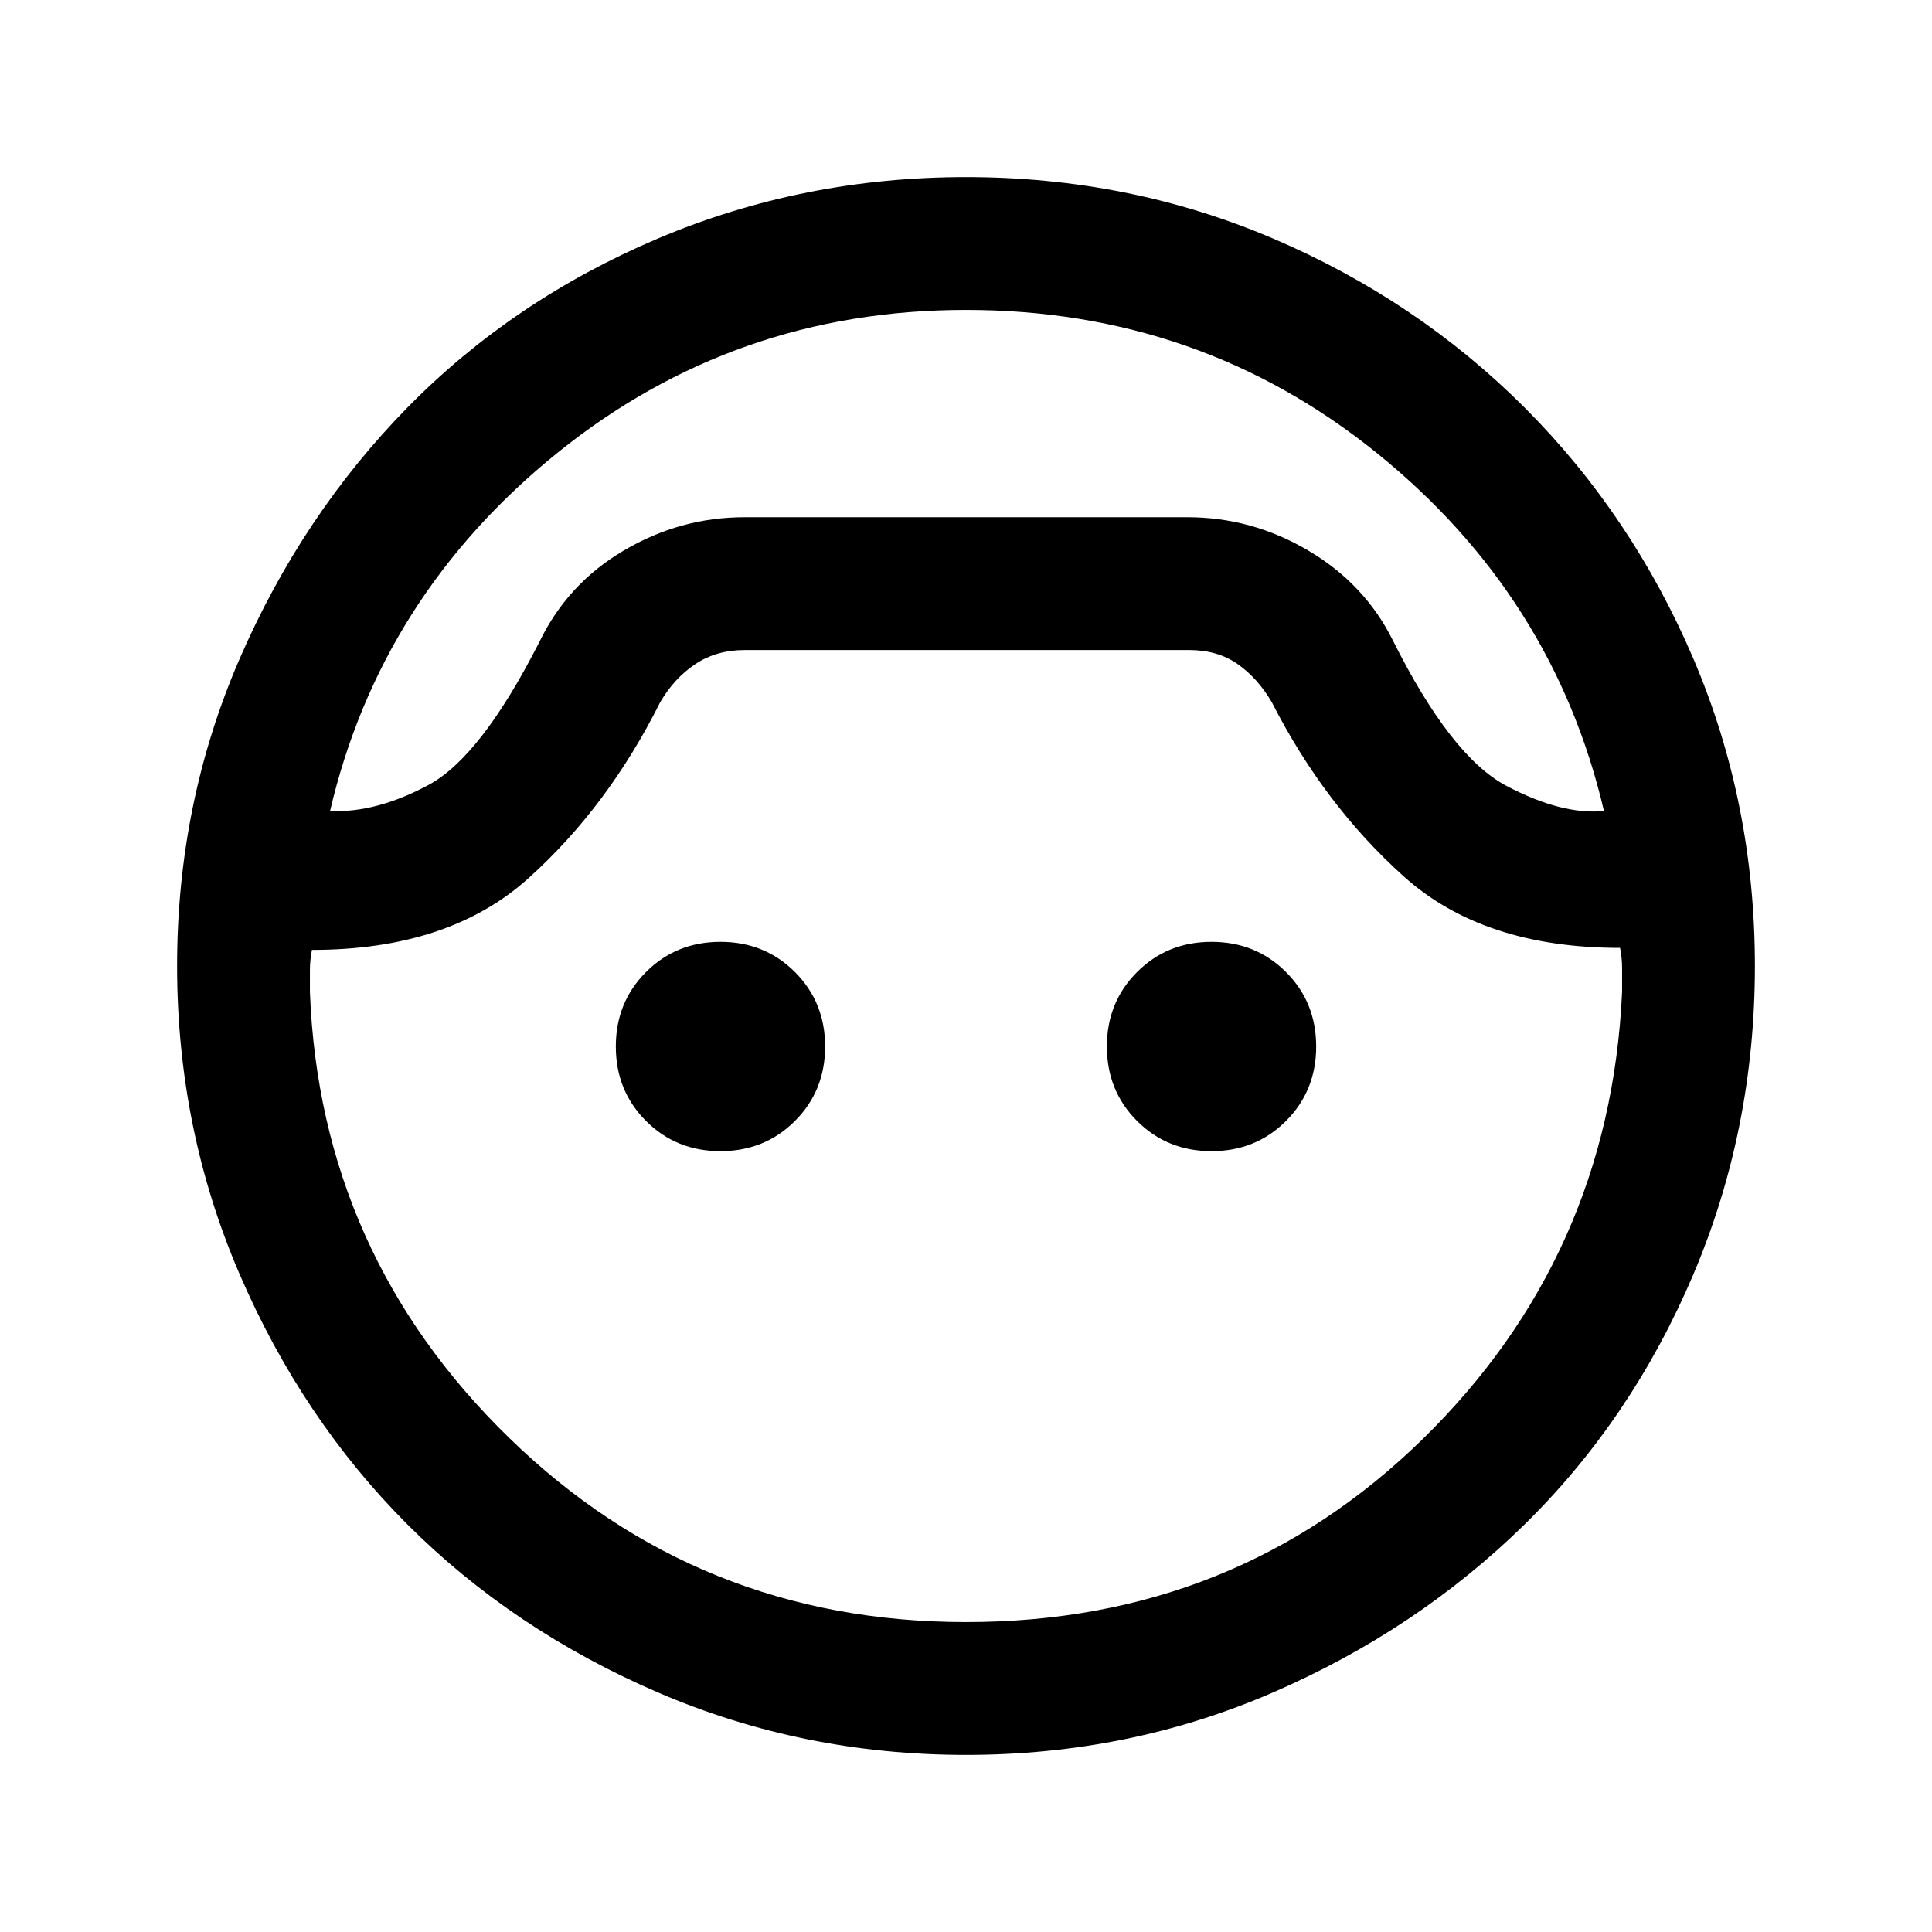 <svg xmlns="http://www.w3.org/2000/svg" height="24" width="24"><path d="M12 21.8q-2.025 0-3.825-.775-1.8-.775-3.113-2.087-1.312-1.313-2.087-3.113Q2.2 14.025 2.2 12q0-2.025.775-3.812Q3.75 6.4 5.062 5.062q1.313-1.337 3.113-2.1Q9.975 2.2 12 2.2q2.025 0 3.812.762 1.788.763 3.126 2.1 1.337 1.338 2.1 3.126Q21.8 9.975 21.8 12t-.762 3.825q-.763 1.8-2.1 3.113-1.338 1.312-3.126 2.087-1.787.775-3.812.775Zm0-17.95q-2.875 0-5.075 1.775T4.1 10.075q.575.025 1.225-.325.65-.35 1.375-1.775.35-.725 1.05-1.137.7-.413 1.5-.413h5.5q.8 0 1.5.413.7.412 1.05 1.112.725 1.45 1.413 1.812.687.363 1.212.313Q19.3 7.4 17.1 5.625 14.9 3.85 12 3.85Zm0 16.3q3.35 0 5.675-2.275Q20 15.6 20.15 12.325v-.3q0-.125-.025-.25-1.7 0-2.687-.888Q16.45 10 15.8 8.725q-.175-.3-.425-.475t-.6-.175H9.25q-.35 0-.613.175-.262.175-.437.475-.65 1.3-1.638 2.187-.987.888-2.687.888-.025.125-.025.25v.275q.125 3.25 2.475 5.537Q8.675 20.15 12 20.15ZM8.95 14.3q-.55 0-.925-.375T7.65 13q0-.55.375-.925t.925-.375q.55 0 .925.375t.375.925q0 .55-.375.925t-.925.375Zm6.1 0q-.55 0-.925-.375T13.75 13q0-.55.375-.925t.925-.375q.55 0 .925.375t.375.925q0 .55-.375.925t-.925.375ZM12 6.425Z"/></svg>